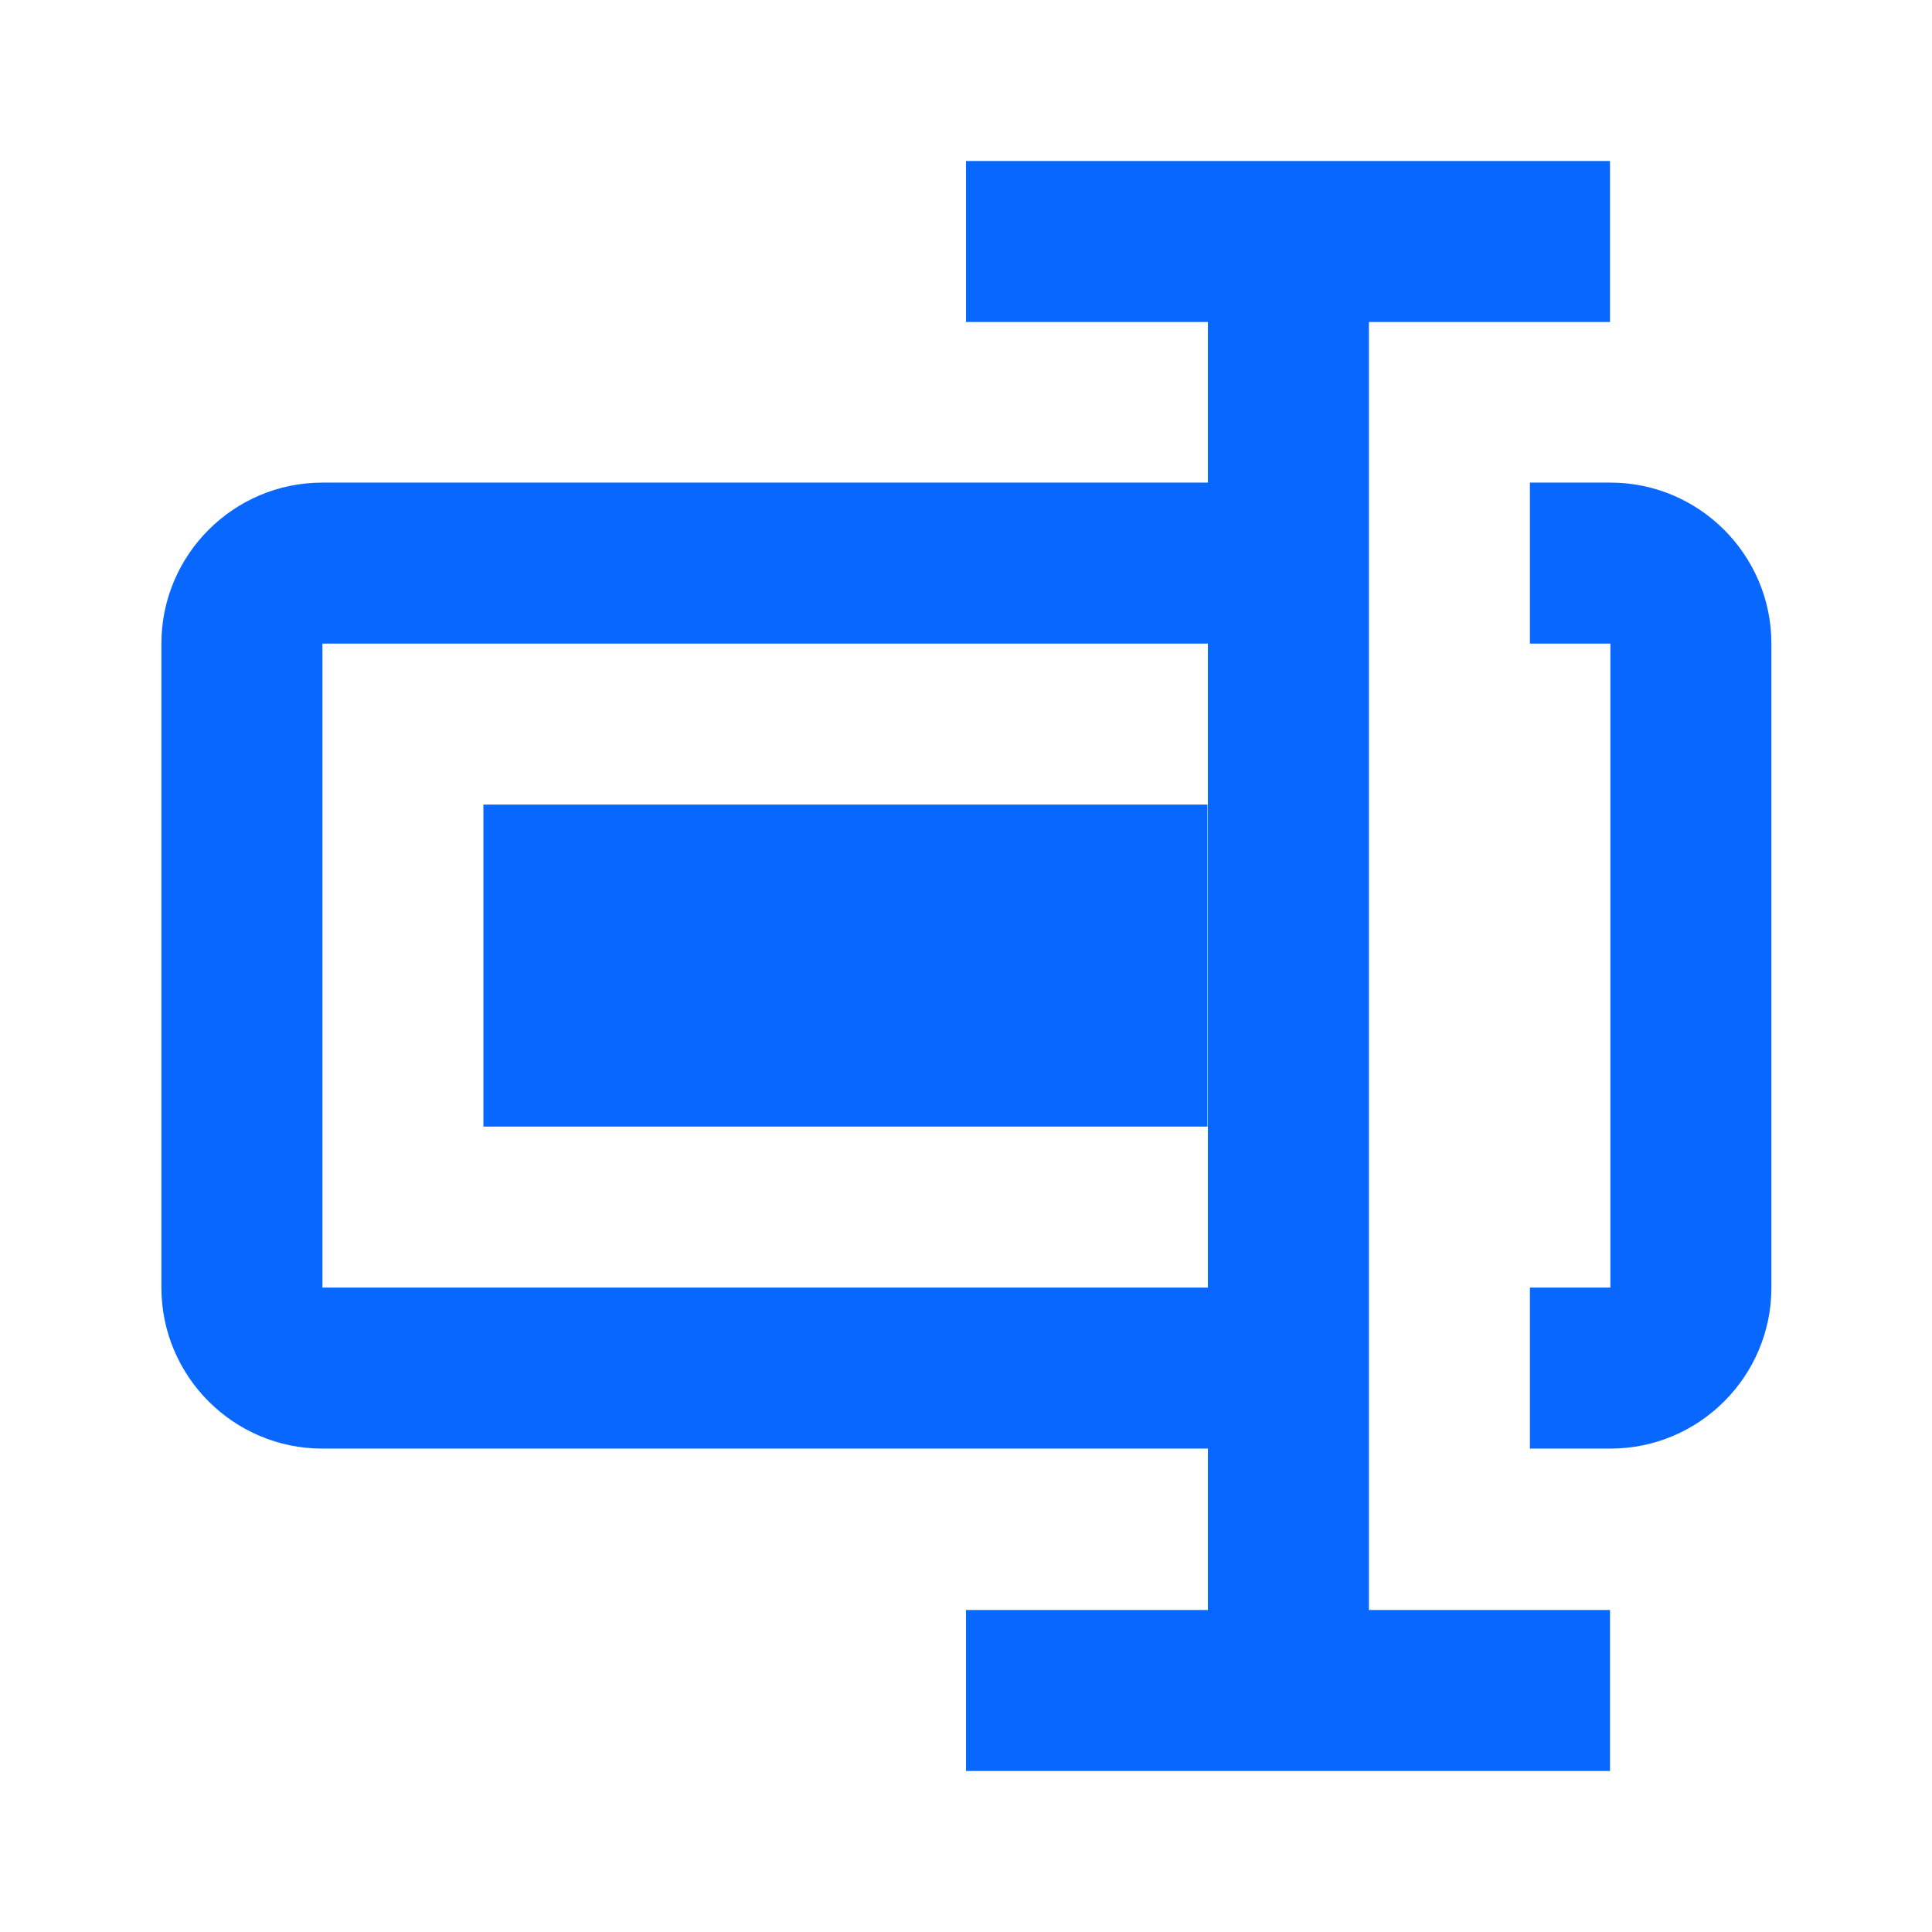<svg width="24" height="24" viewBox="0 0 24 24" fill="none" xmlns="http://www.w3.org/2000/svg">
<path d="M20.005 5.995H19.005V7.995H20.005V15.995H19.005V17.995H20.005C21.108 17.995 22.005 17.098 22.005 15.995V7.995C22.005 6.893 21.107 5.995 20.005 5.995ZM6.005 9.995H15V13.995H6.005V9.995Z" fill="#0867FF"/>
<path d="M17.005 17.995V4H20V2H12V4H15.005V5.995H4.005C2.902 5.995 2.005 6.892 2.005 7.995V15.995C2.005 17.098 2.902 17.995 4.005 17.995H15.005V20H12V22H20V20H17.005V17.995ZM4.005 15.995V7.995H15.005V15.995H4.005Z" fill="#0867FF"/>
</svg>
